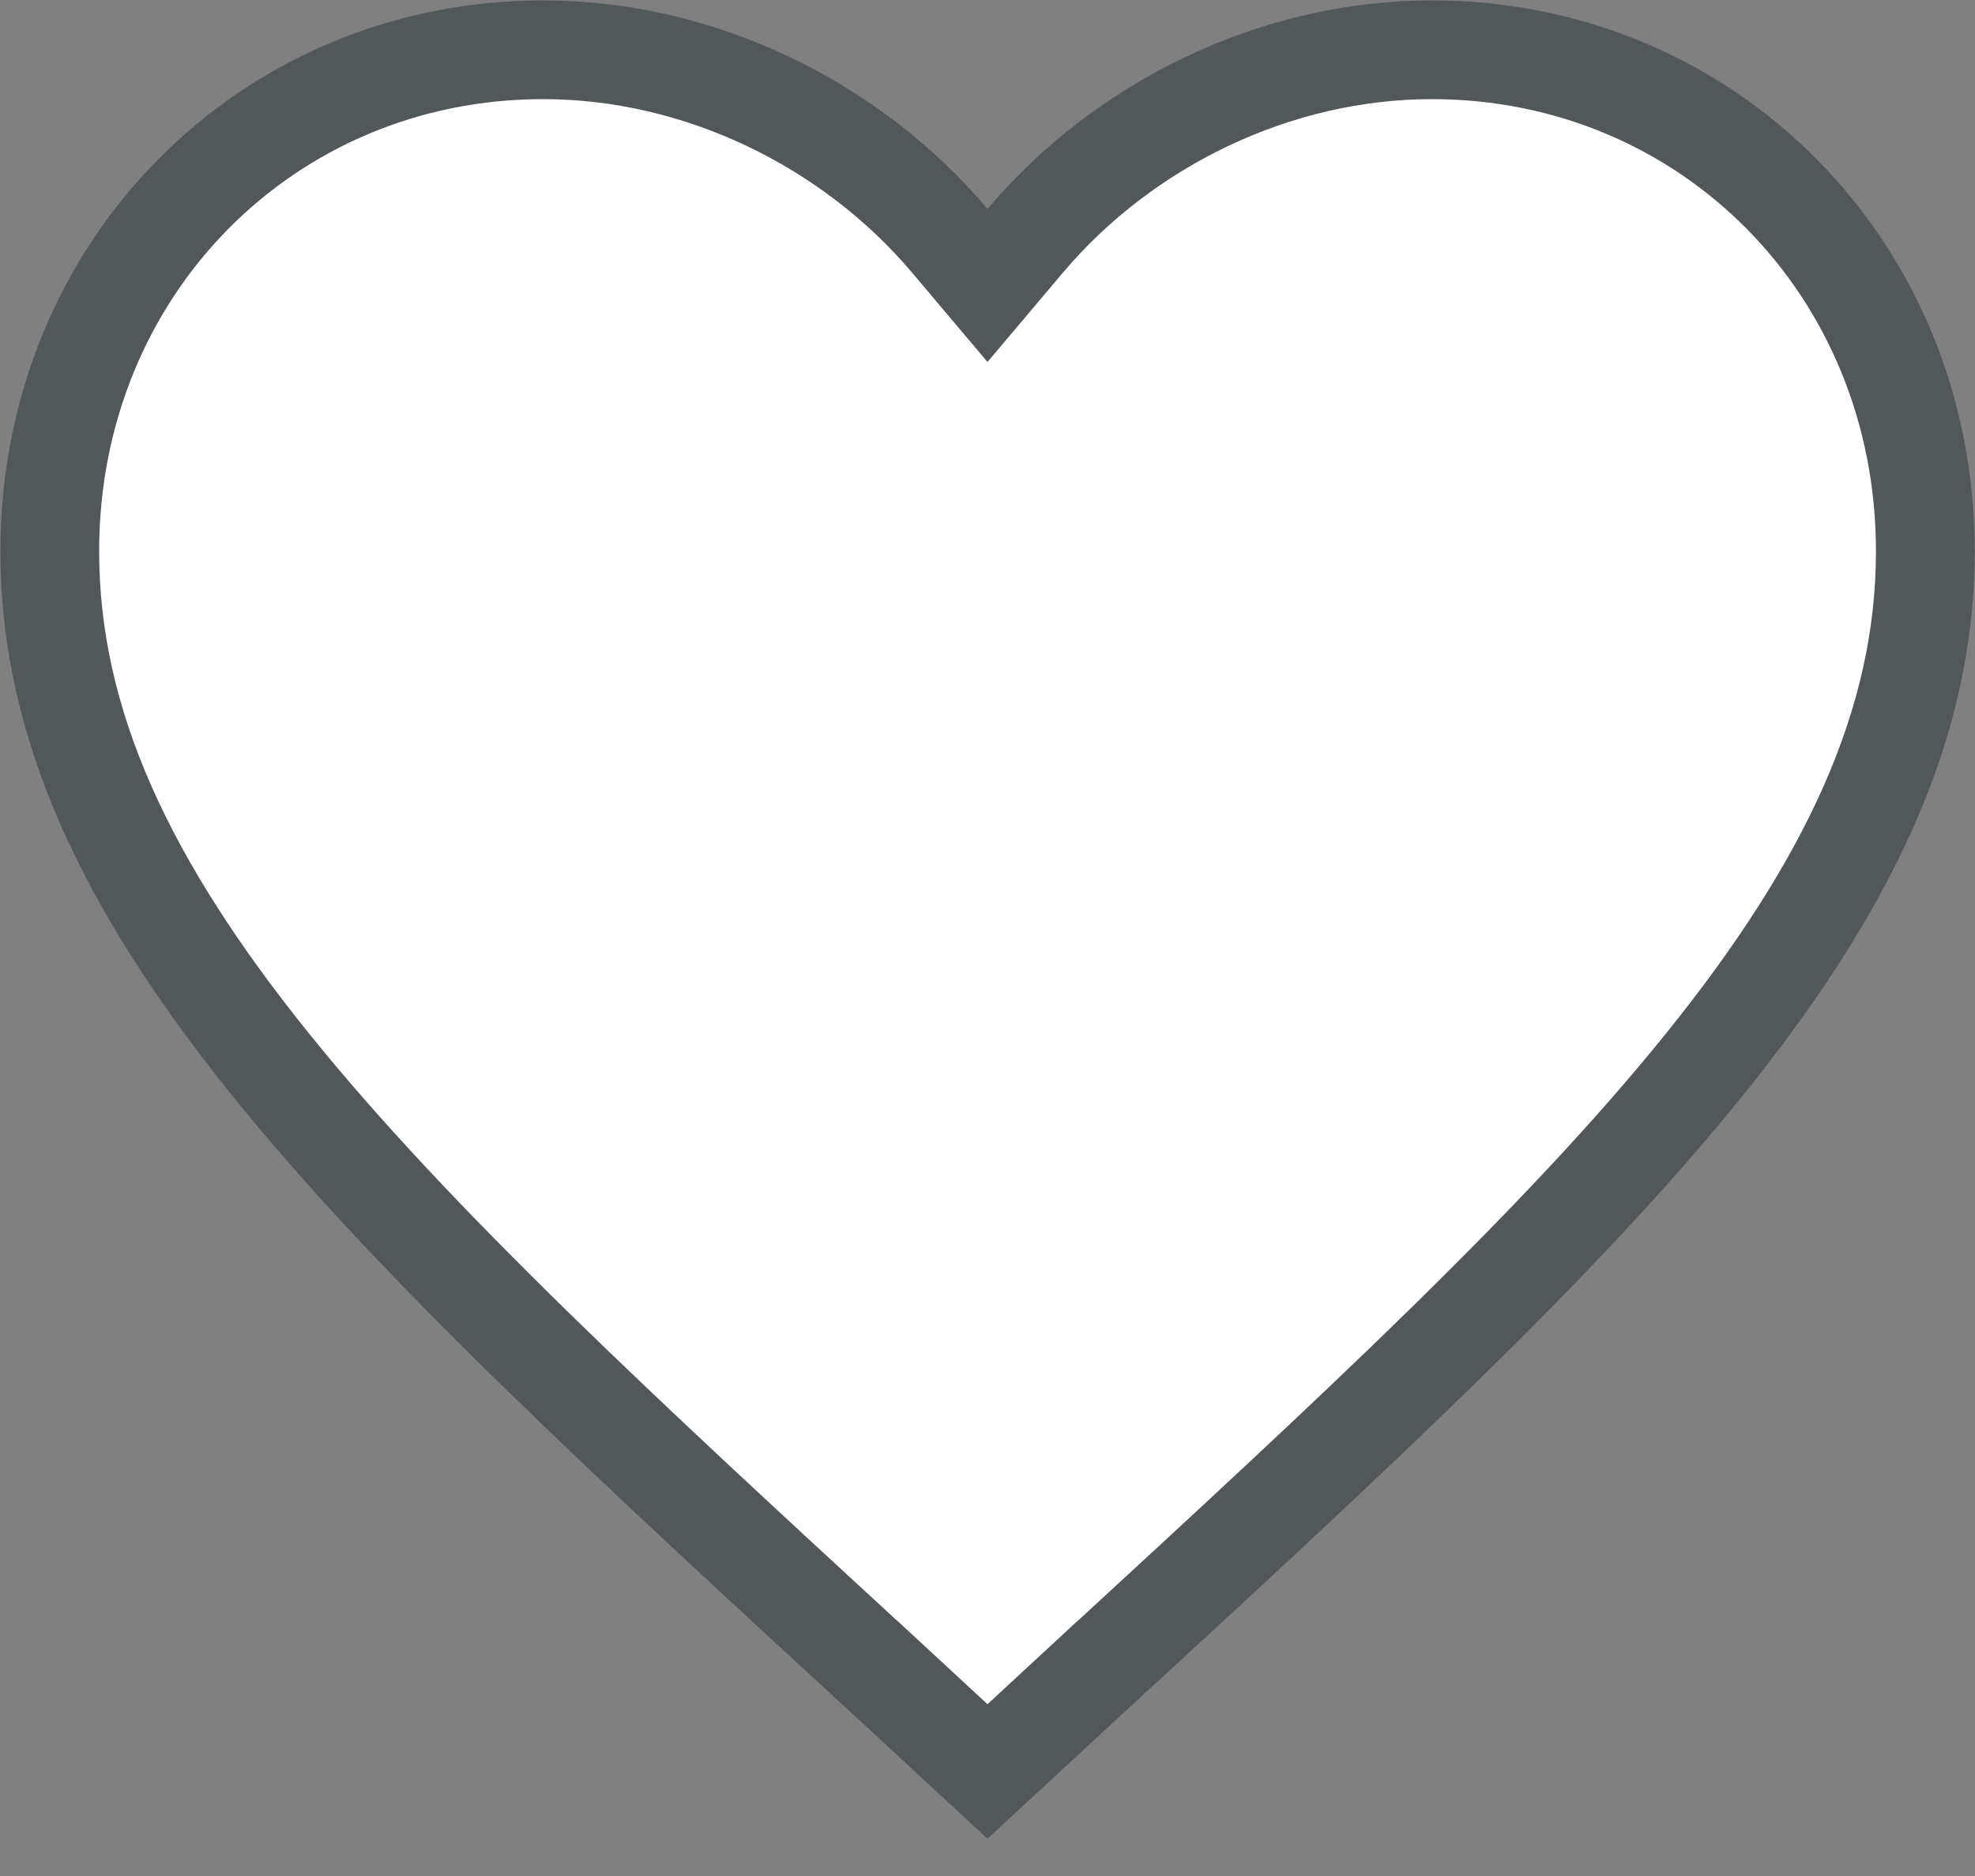 <svg width="20" height="19" viewBox="0 0 20 19" fill="none" xmlns="http://www.w3.org/2000/svg">
<rect x="0" y="0" width="20" height="19" fill="#808080" stroke="none"/>
<path d="M8.892 16.916L8.891 16.916C6.306 14.537 4.201 12.595 2.736 10.776C1.277 8.964 0.504 7.333 0.504 5.583C0.504 2.718 2.705 0.504 5.5 0.504C7.085 0.504 8.617 1.255 9.616 2.436L10 2.891L10.384 2.436C11.383 1.255 12.915 0.504 14.5 0.504C17.295 0.504 19.497 2.718 19.497 5.583C19.497 7.333 18.723 8.964 17.264 10.776C15.799 12.595 13.694 14.537 11.109 16.916L11.108 16.916L10 17.941L8.892 16.916Z" fill="white" stroke="#52575A"/>
</svg>
